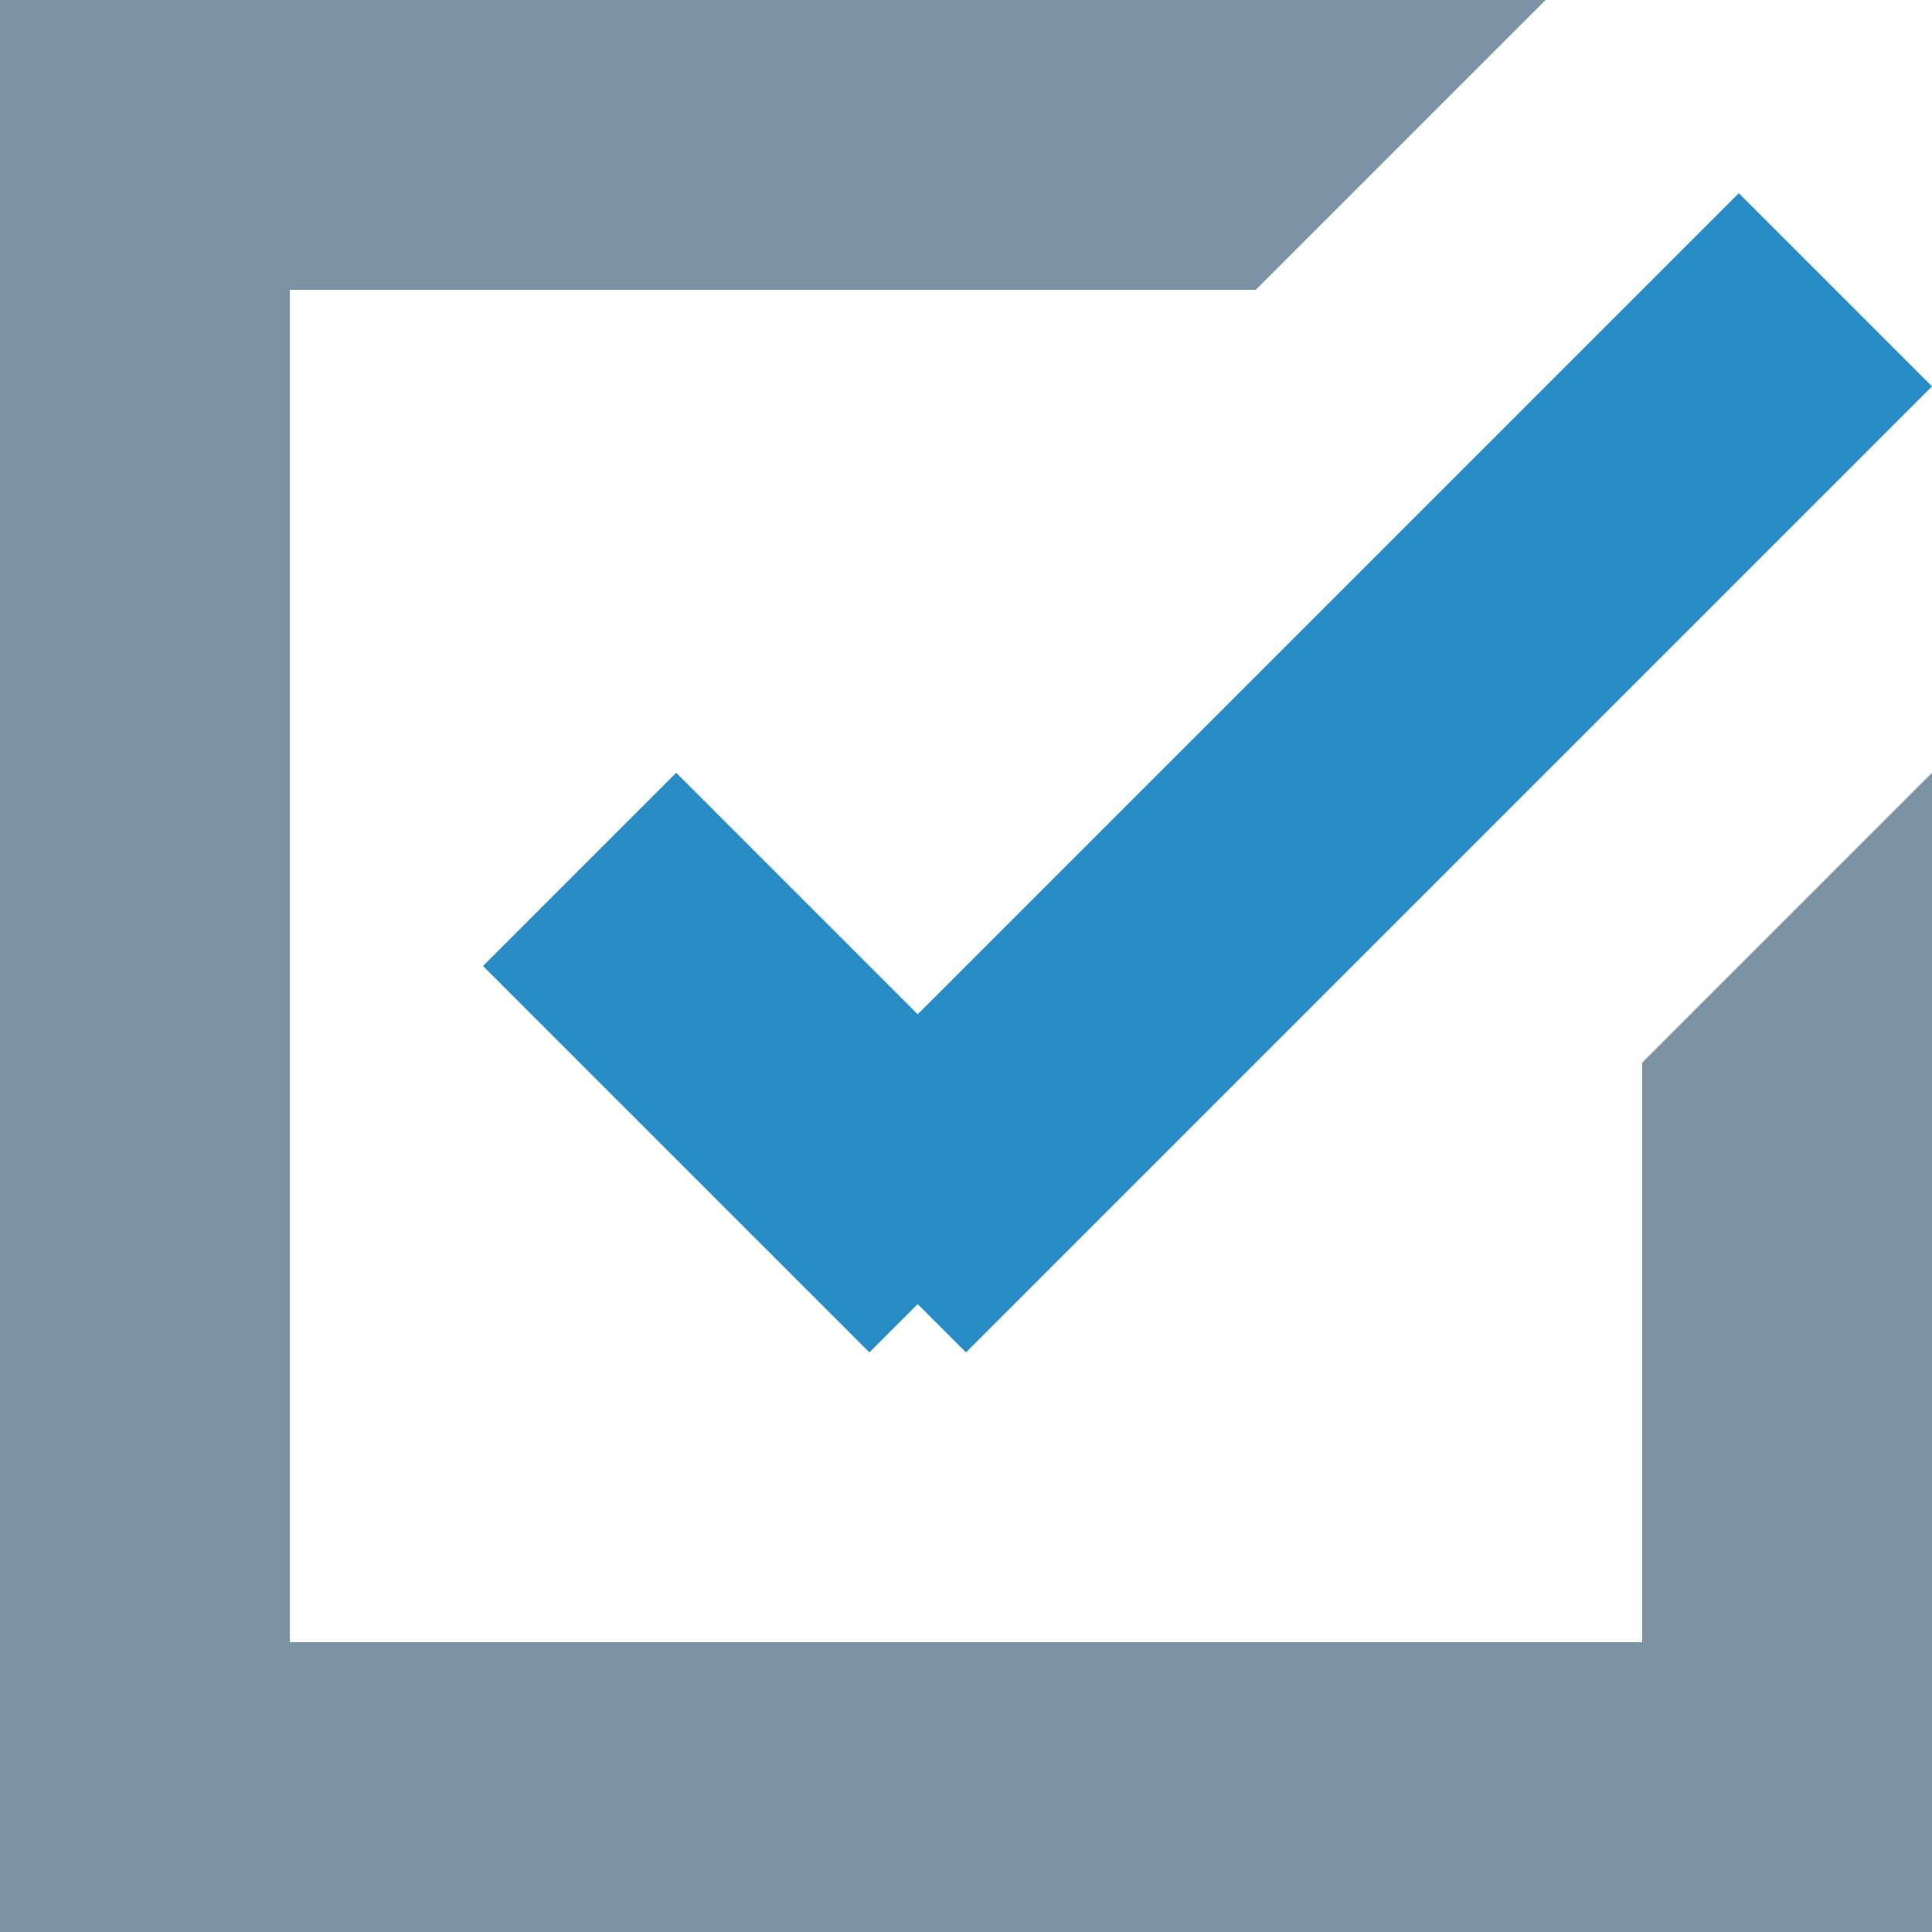<svg xmlns="http://www.w3.org/2000/svg" width="20" height="20" viewBox="0 0 20 20"><path fill="#7c93a6" fill-rule="evenodd" d="M17 11v6H3V3h10l3-3H0v20h20V8l-3 3"/><path fill="#288bc6" fill-rule="evenodd" d="M20 4l-2-2-8.5 8.5L7 8l-2 2 4 4 .5-.5.5.5L20 4"/></svg>